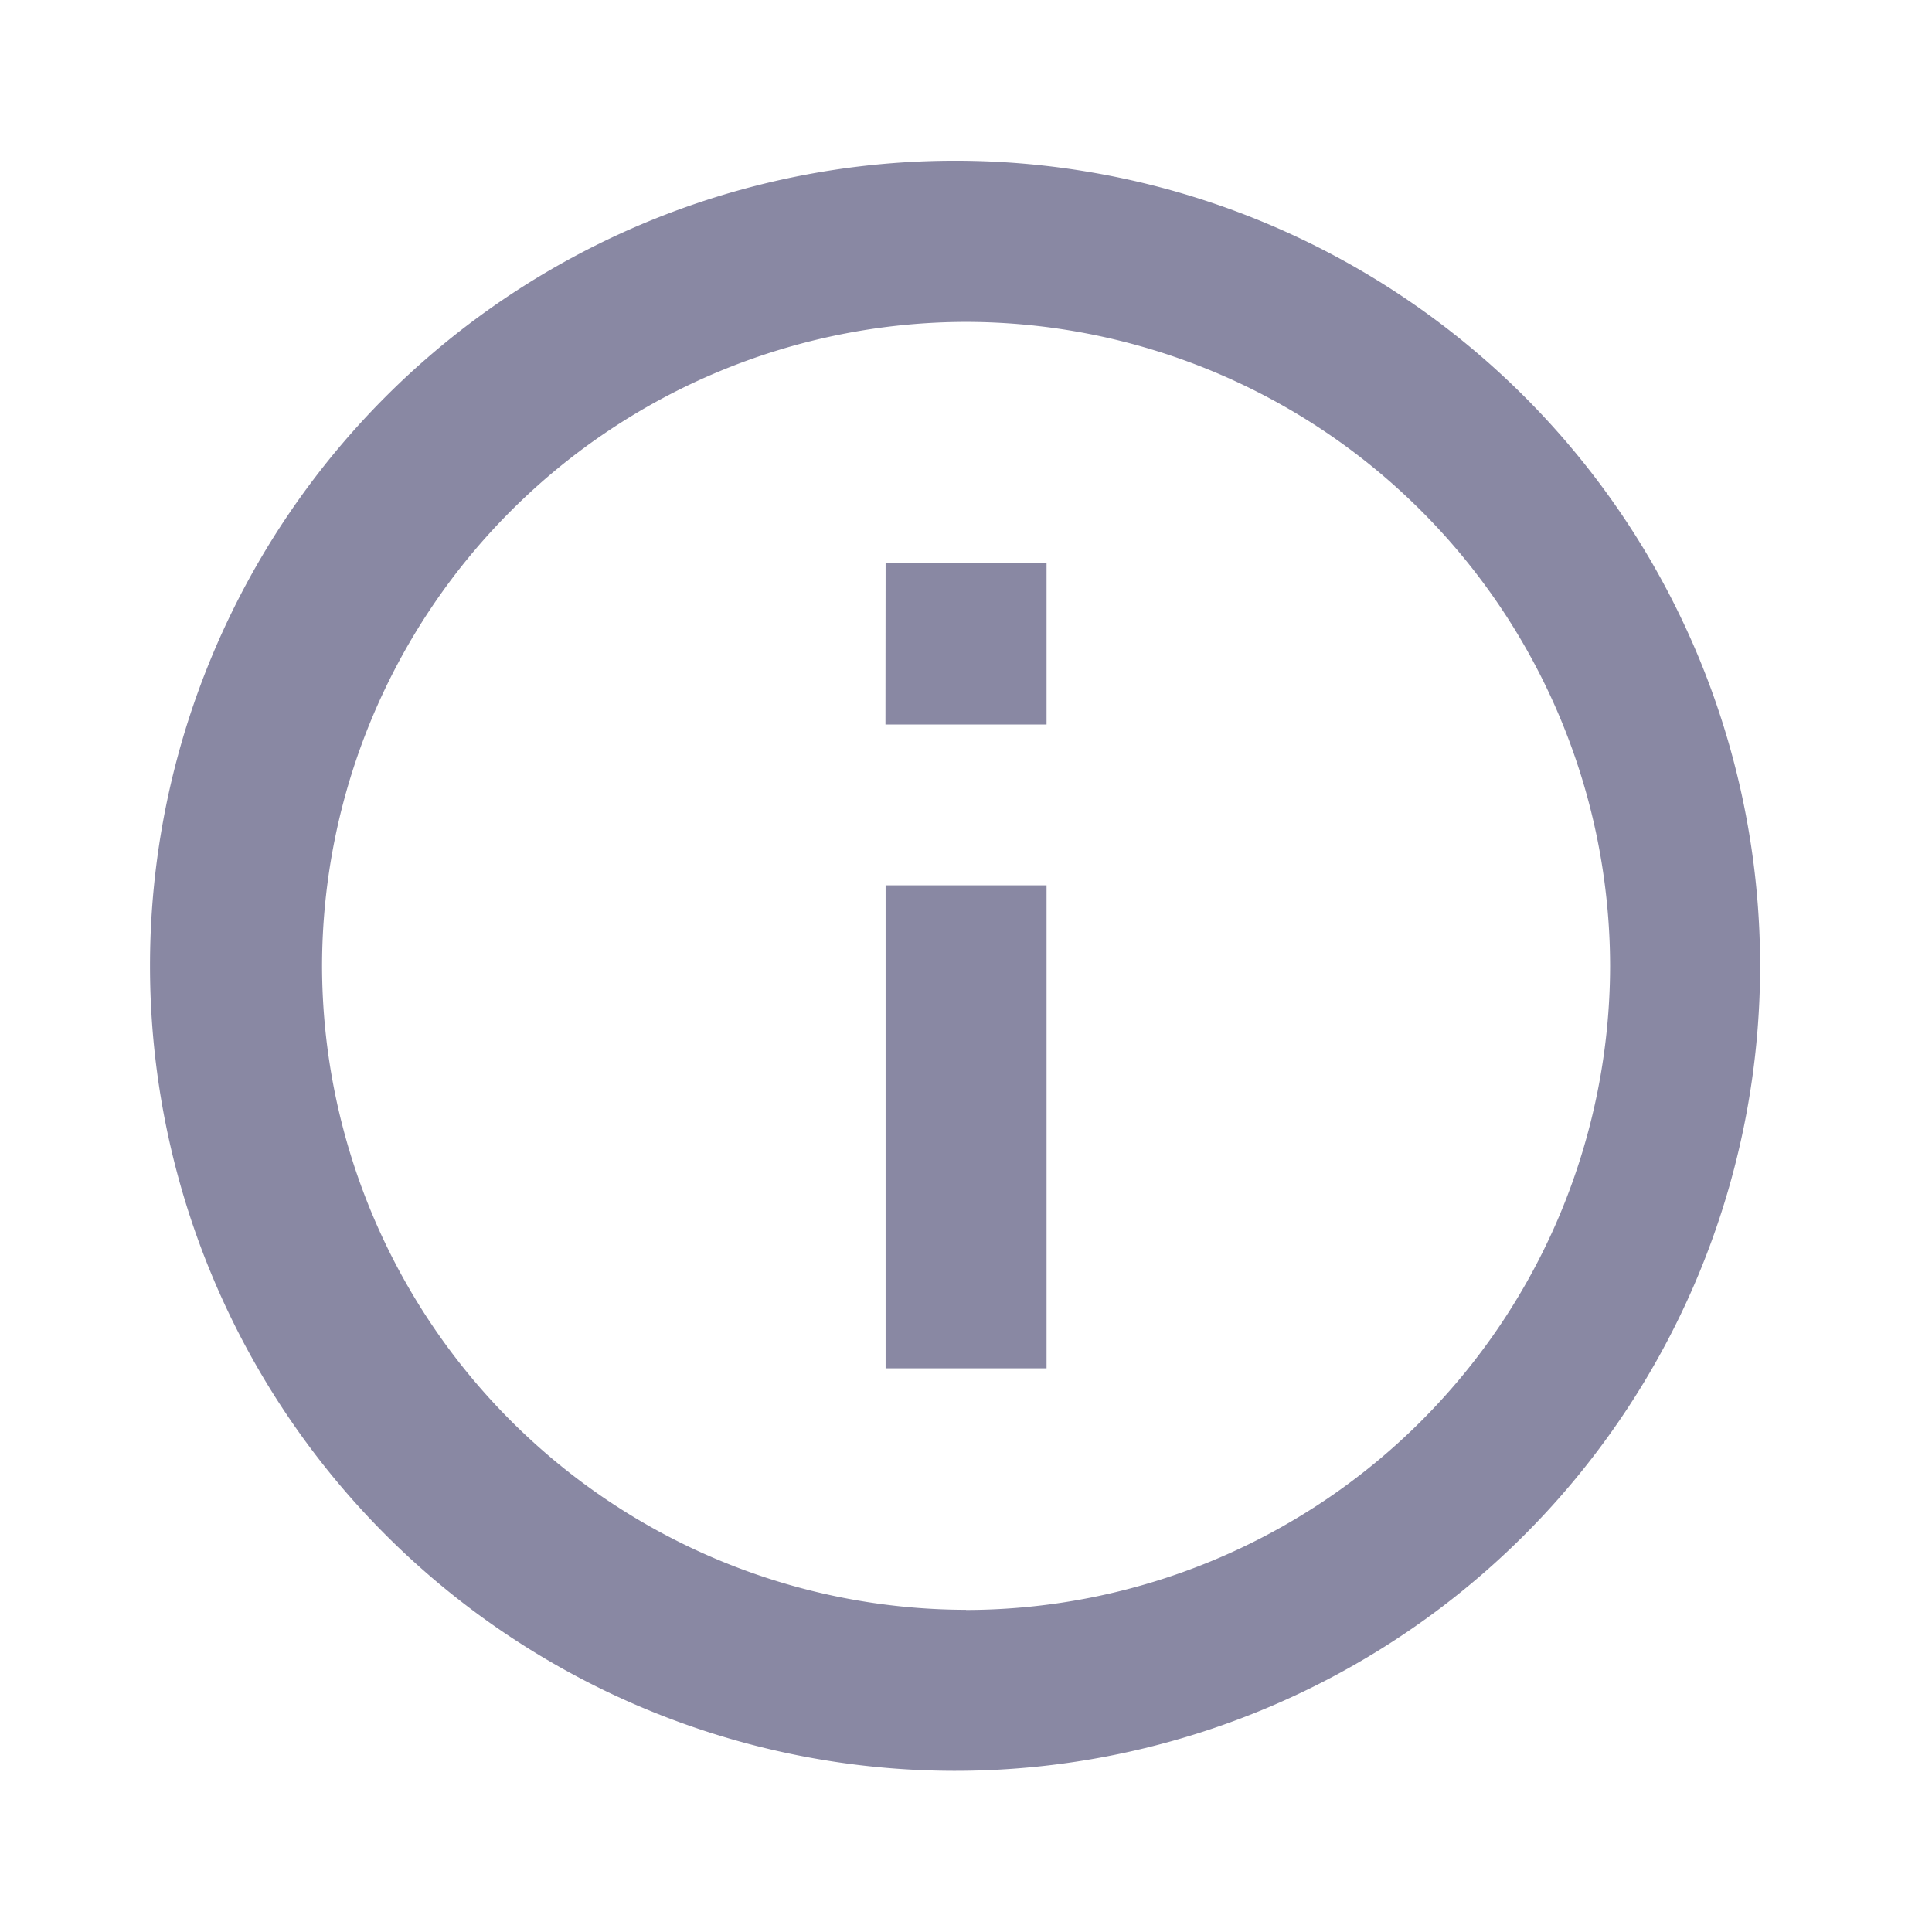 <svg width="13" height="13" viewBox="0 0 13 13" fill="none" xmlns="http://www.w3.org/2000/svg">
    <path d="M5.958 4.875h1.084V3.79H5.959m.541 7.042A4.34 4.34 0 0 1 2.167 6.5 4.34 4.34 0 0 1 6.5 2.166 4.34 4.34 0 0 1 10.834 6.5 4.34 4.34 0 0 1 6.5 10.833zm0-9.75a5.417 5.417 0 1 0 0 10.833 5.417 5.417 0 0 0 0-10.833zm-.542 8.125h1.084v-3.25H5.959v3.25z" fill="#8988A3"/>
</svg>
